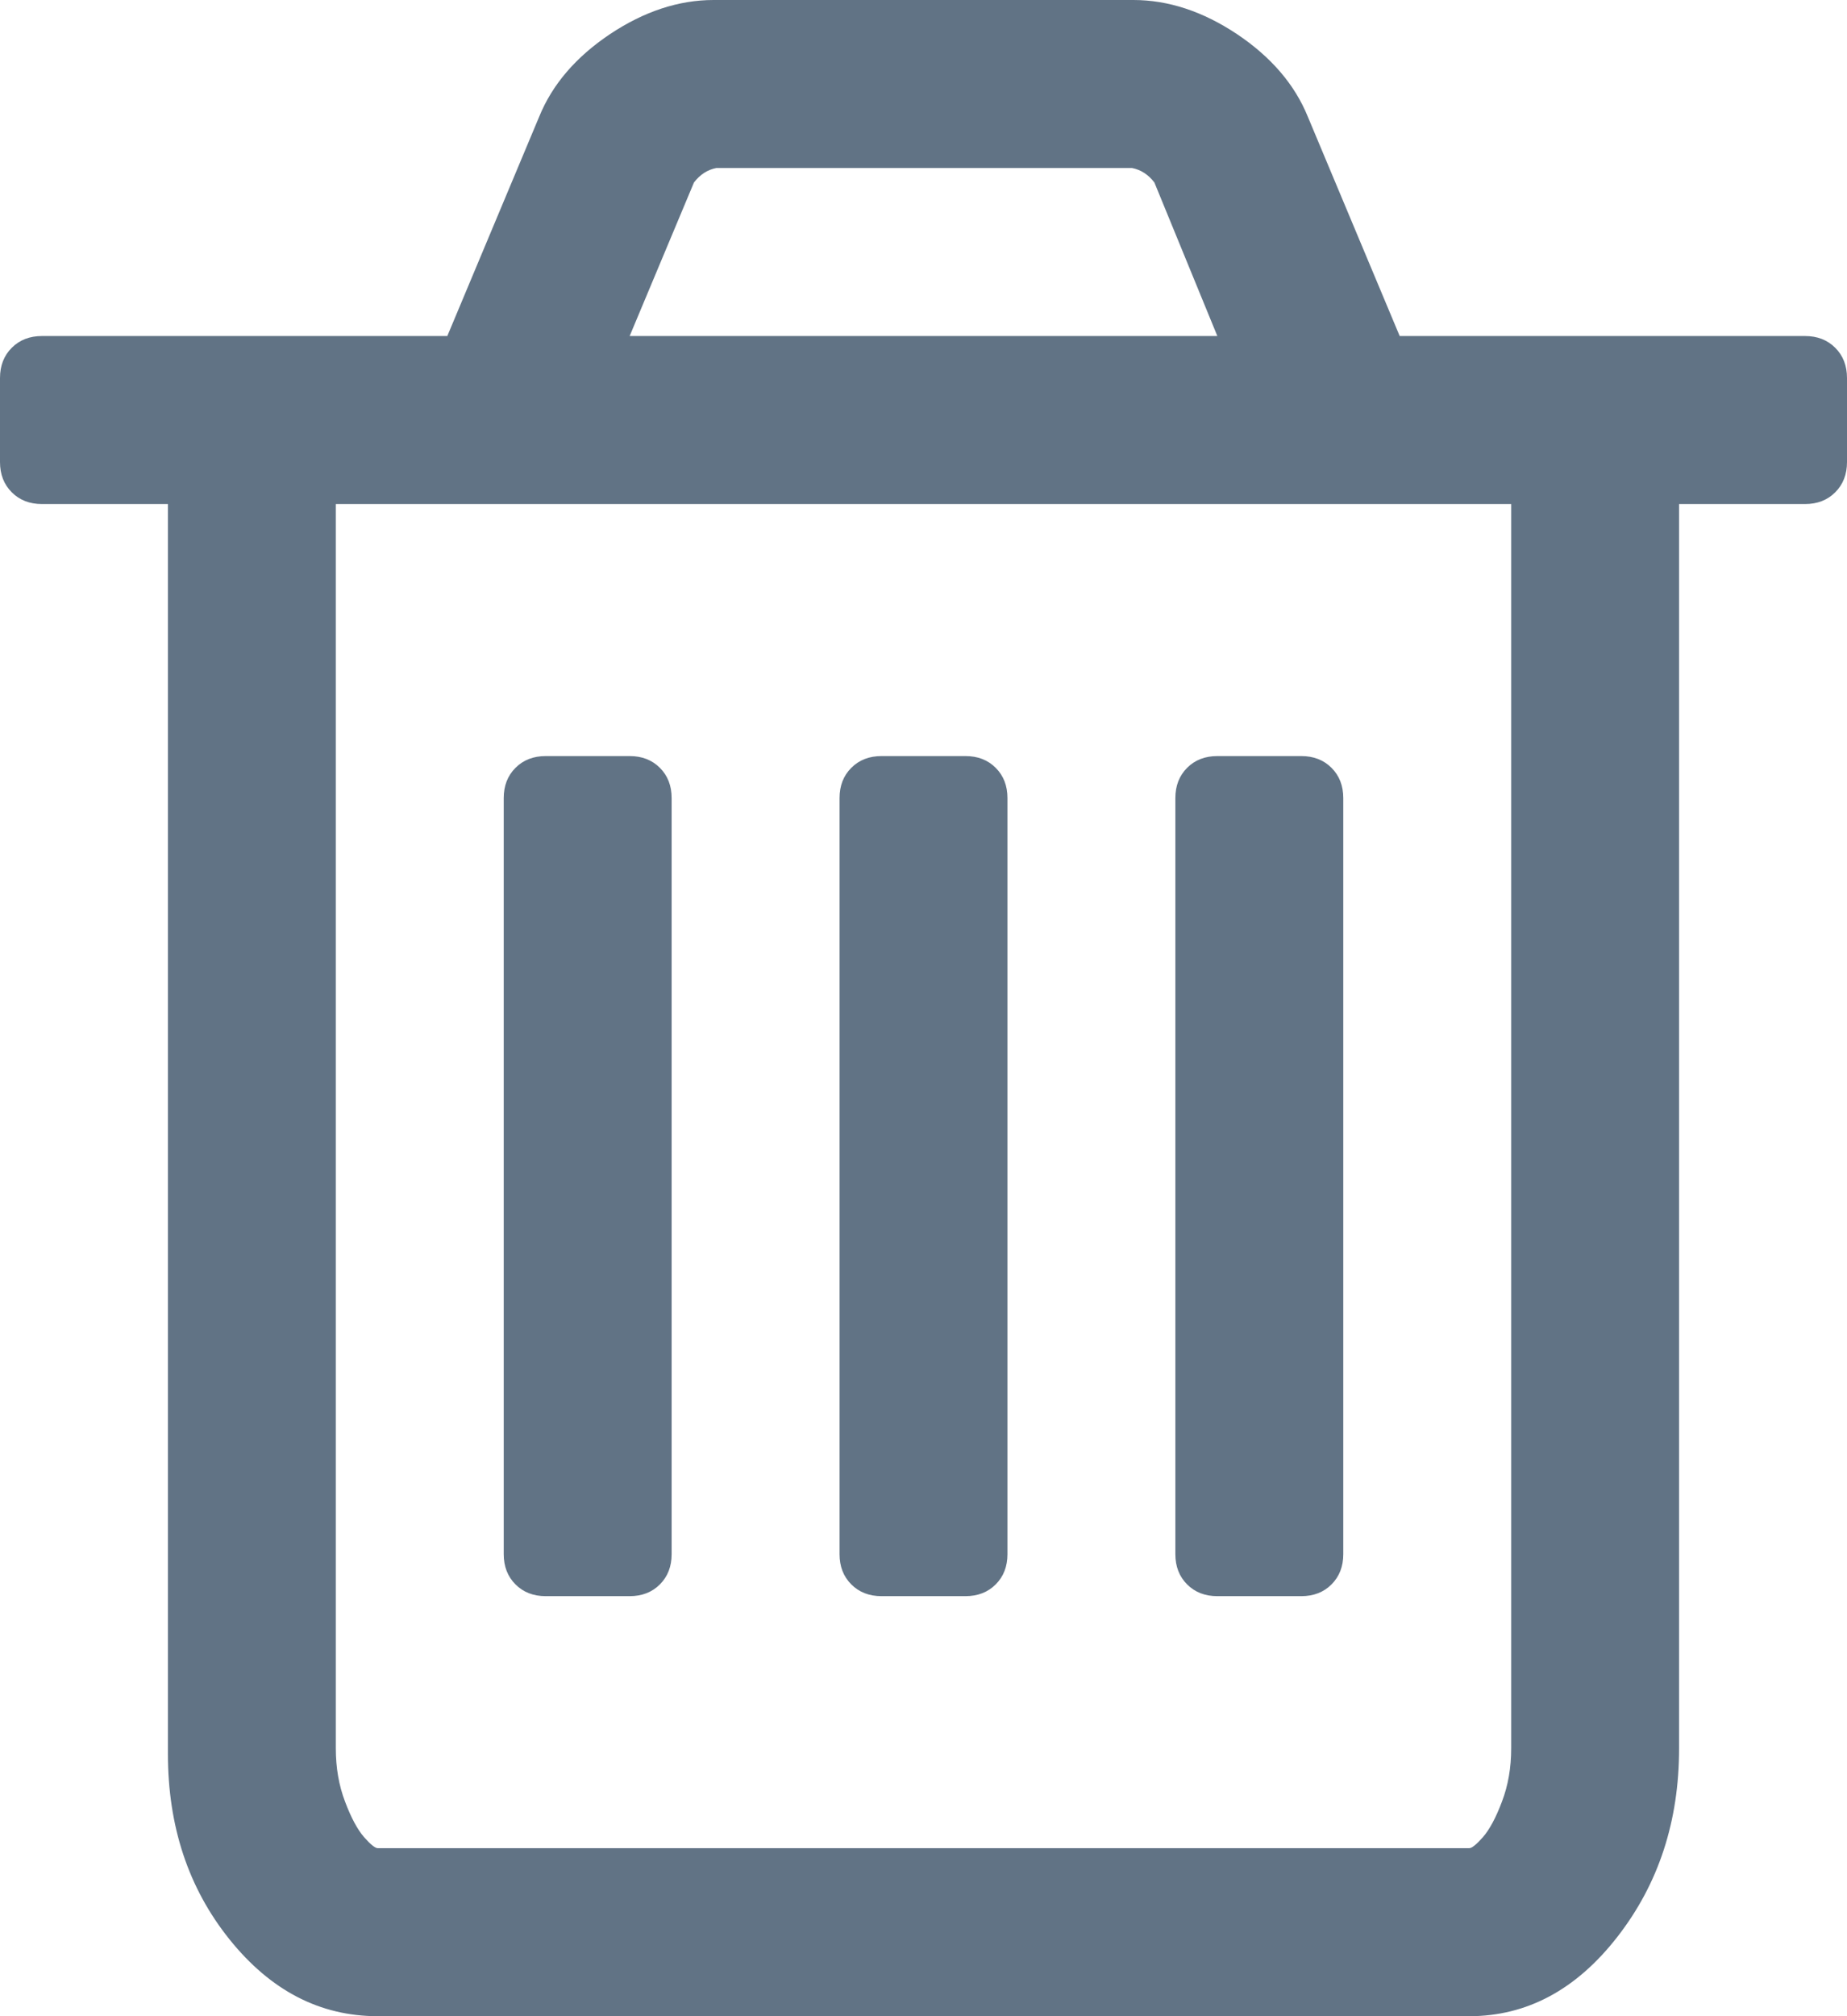 ﻿<?xml version="1.0" encoding="utf-8"?>
<svg version="1.1" xmlns:xlink="http://www.w3.org/1999/xlink" width="11px" height="12px" xmlns="http://www.w3.org/2000/svg">
  <g transform="matrix(1 0 0 1 -562 -989 )">
    <path d="M 3.93 4.57  C 3.977 4.617  4 4.677  4 4.75  L 4 9.25  C 4 9.323  3.977 9.383  3.93 9.43  C 3.883 9.477  3.823 9.5  3.75 9.5  L 3.25 9.5  C 3.177 9.5  3.117 9.477  3.07 9.43  C 3.023 9.383  3 9.323  3 9.25  L 3 4.75  C 3 4.677  3.023 4.617  3.07 4.57  C 3.117 4.523  3.177 4.5  3.25 4.5  L 3.75 4.5  C 3.823 4.5  3.883 4.523  3.93 4.57  Z M 5.93 4.57  C 5.977 4.617  6 4.677  6 4.75  L 6 9.25  C 6 9.323  5.977 9.383  5.93 9.43  C 5.883 9.477  5.823 9.5  5.75 9.5  L 5.25 9.5  C 5.177 9.5  5.117 9.477  5.07 9.43  C 5.023 9.383  5 9.323  5 9.25  L 5 4.75  C 5 4.677  5.023 4.617  5.07 4.57  C 5.117 4.523  5.177 4.5  5.25 4.5  L 5.75 4.5  C 5.823 4.5  5.883 4.523  5.93 4.57  Z M 7.93 4.57  C 7.977 4.617  8 4.677  8 4.75  L 8 9.25  C 8 9.323  7.977 9.383  7.93 9.43  C 7.883 9.477  7.823 9.5  7.75 9.5  L 7.25 9.5  C 7.177 9.5  7.117 9.477  7.07 9.43  C 7.023 9.383  7 9.323  7 9.25  L 7 4.75  C 7 4.677  7.023 4.617  7.07 4.57  C 7.117 4.523  7.177 4.5  7.25 4.5  L 7.75 4.5  C 7.823 4.5  7.883 4.523  7.93 4.57  Z M 8.945 10.723  C 8.982 10.626  9 10.521  9 10.406  L 9 3  L 2 3  L 2 10.406  C 2 10.521  2.018 10.626  2.055 10.723  C 2.091 10.819  2.129 10.889  2.168 10.934  C 2.207 10.978  2.234 11  2.25 11  L 8.75 11  C 8.766 11  8.793 10.978  8.832 10.934  C 8.871 10.889  8.909 10.819  8.945 10.723  Z M 4.133 1.086  L 3.75 2  L 7.25 2  L 6.875 1.086  C 6.839 1.039  6.794 1.01  6.742 1  L 4.266 1  C 4.214 1.01  4.169 1.039  4.133 1.086  Z M 10.93 2.07  C 10.977 2.117  11 2.177  11 2.25  L 11 2.75  C 11 2.823  10.977 2.883  10.93 2.93  C 10.883 2.977  10.823 3  10.75 3  L 10 3  L 10 10.406  C 10 10.839  9.878 11.212  9.633 11.527  C 9.388 11.842  9.094 12  8.75 12  L 2.25 12  C 1.906 12  1.612 11.848  1.367 11.543  C 1.122 11.238  1 10.87  1 10.438  L 1 3  L 0.25 3  C 0.177 3  0.117 2.977  0.07 2.93  C 0.023 2.883  0 2.823  0 2.75  L 0 2.25  C 0 2.177  0.023 2.117  0.07 2.07  C 0.117 2.023  0.177 2  0.25 2  L 2.664 2  L 3.211 0.695  C 3.289 0.503  3.43 0.339  3.633 0.203  C 3.836 0.068  4.042 0  4.25 0  L 6.75 0  C 6.958 0  7.164 0.068  7.367 0.203  C 7.57 0.339  7.711 0.503  7.789 0.695  L 8.336 2  L 10.75 2  C 10.823 2  10.883 2.023  10.93 2.07  Z " fill-rule="nonzero" fill="#617385" stroke="none" transform="matrix(1 0 0 1 562 989 )" />
  </g>
</svg>